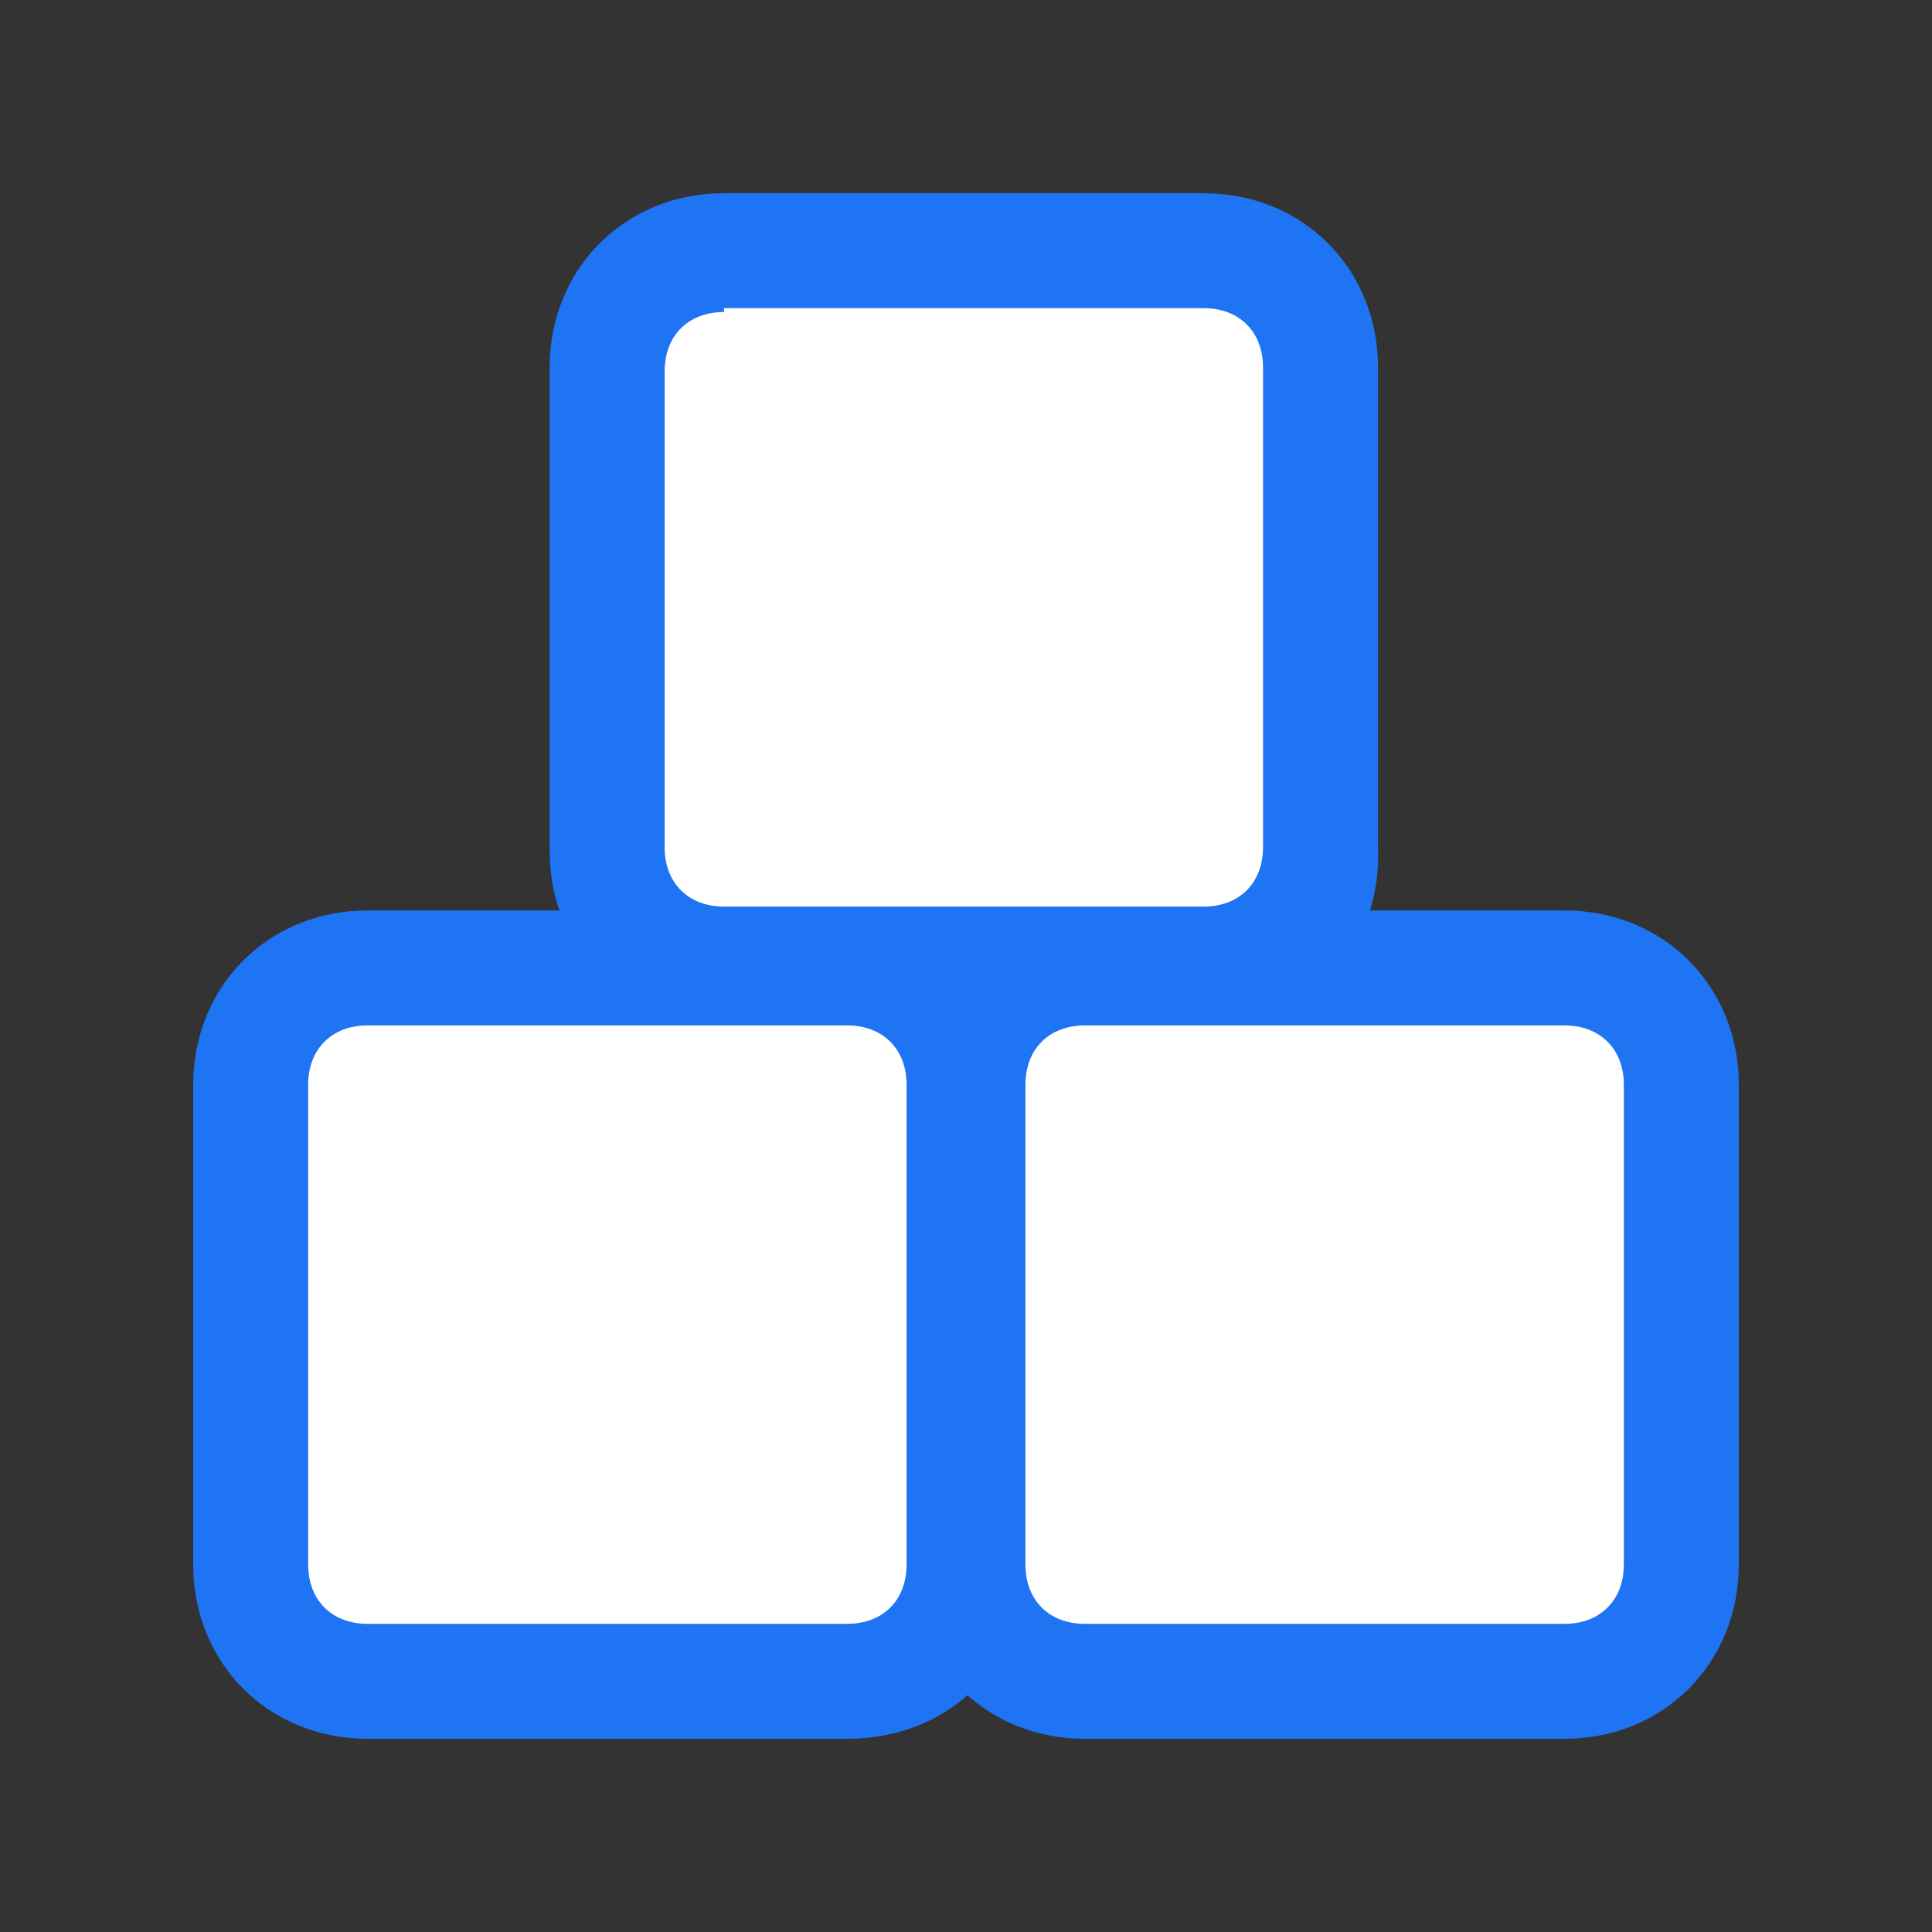<?xml version="1.0" encoding="utf-8"?>
<!-- Generator: Adobe Illustrator 24.0.0, SVG Export Plug-In . SVG Version: 6.00 Build 0)  -->
<svg version="1.1" id="图层_1" xmlns="http://www.w3.org/2000/svg" xmlns:xlink="http://www.w3.org/1999/xlink" x="0px" y="0px"
	 viewBox="0 0 40 40" style="enable-background:new 0 0 40 40;" xml:space="preserve">
<rect x="0" y="0" width="40" height="40" fill="#333333" stroke="none"/>
<style type="text/css">
	.st0{fill:#FFFFFF;}
	.st1{fill:#1E74F2;}
</style>
<title>扩展插件配图设计</title>
<g id="_15._Box2d">
	<g>
		<path class="st0" d="M14.99,5.23h9.93c1.31,0,2.46,1.07,2.46,2.46v9.85c0,1.31-1.07,2.46-2.46,2.46h-9.93
			c-1.31,0-2.46-1.07-2.46-2.46V7.61C12.62,6.3,13.68,5.23,14.99,5.23z"/>
		<path class="st1" d="M25.01,21.23H14.99c-2.05,0-3.61-1.56-3.61-3.61V7.61c0-2.05,1.56-3.61,3.61-3.61h9.93
			c2.05,0,3.61,1.56,3.61,3.61v9.93C28.62,19.67,27.06,21.23,25.01,21.23z M14.99,6.46c-0.74,0-1.23,0.49-1.23,1.23v9.85
			c0,0.74,0.49,1.23,1.23,1.23h9.93c0.74,0,1.23-0.49,1.23-1.23V7.61c0-0.74-0.49-1.23-1.23-1.23h-9.93V6.46z"/>
	</g>
	<g>
		<path class="st0" d="M7.61,20h9.93c1.31,0,2.46,1.07,2.46,2.46v9.93c0,1.31-1.07,2.46-2.46,2.46H7.61c-1.31,0-2.46-1.07-2.46-2.46
			v-9.93C5.23,21.07,6.3,20,7.61,20z"/>
		<path class="st1" d="M17.54,36H7.61C5.56,36,4,34.44,4,32.39v-9.93c0-2.05,1.56-3.61,3.61-3.61h9.93c2.05,0,3.61,1.56,3.61,3.61
			v9.93C21.23,34.44,19.67,36,17.54,36z M7.61,21.23c-0.74,0-1.23,0.49-1.23,1.23v9.93c0,0.74,0.49,1.23,1.23,1.23h9.93
			c0.74,0,1.23-0.49,1.23-1.23v-9.93c0-0.74-0.49-1.23-1.23-1.23H7.61z"/>
	</g>
	<g>
		<path class="st0" d="M22.46,20h9.93c1.31,0,2.46,1.07,2.46,2.46v9.93c0,1.31-1.07,2.46-2.46,2.46h-9.93
			c-1.31,0-2.46-1.07-2.46-2.46v-9.93C20,21.07,21.07,20,22.46,20z"/>
		<path class="st1" d="M32.39,36h-9.93c-2.05,0-3.61-1.56-3.61-3.61v-9.93c0-2.05,1.56-3.61,3.61-3.61h9.93
			c2.05,0,3.61,1.56,3.61,3.61v9.93C36,34.44,34.44,36,32.39,36z M22.46,21.23c-0.74,0-1.23,0.49-1.23,1.23v9.93
			c0,0.74,0.49,1.23,1.23,1.23h9.93c0.74,0,1.23-0.49,1.23-1.23v-9.93c0-0.74-0.49-1.23-1.23-1.23H22.46z"/>
	</g>
</g>
</svg>
